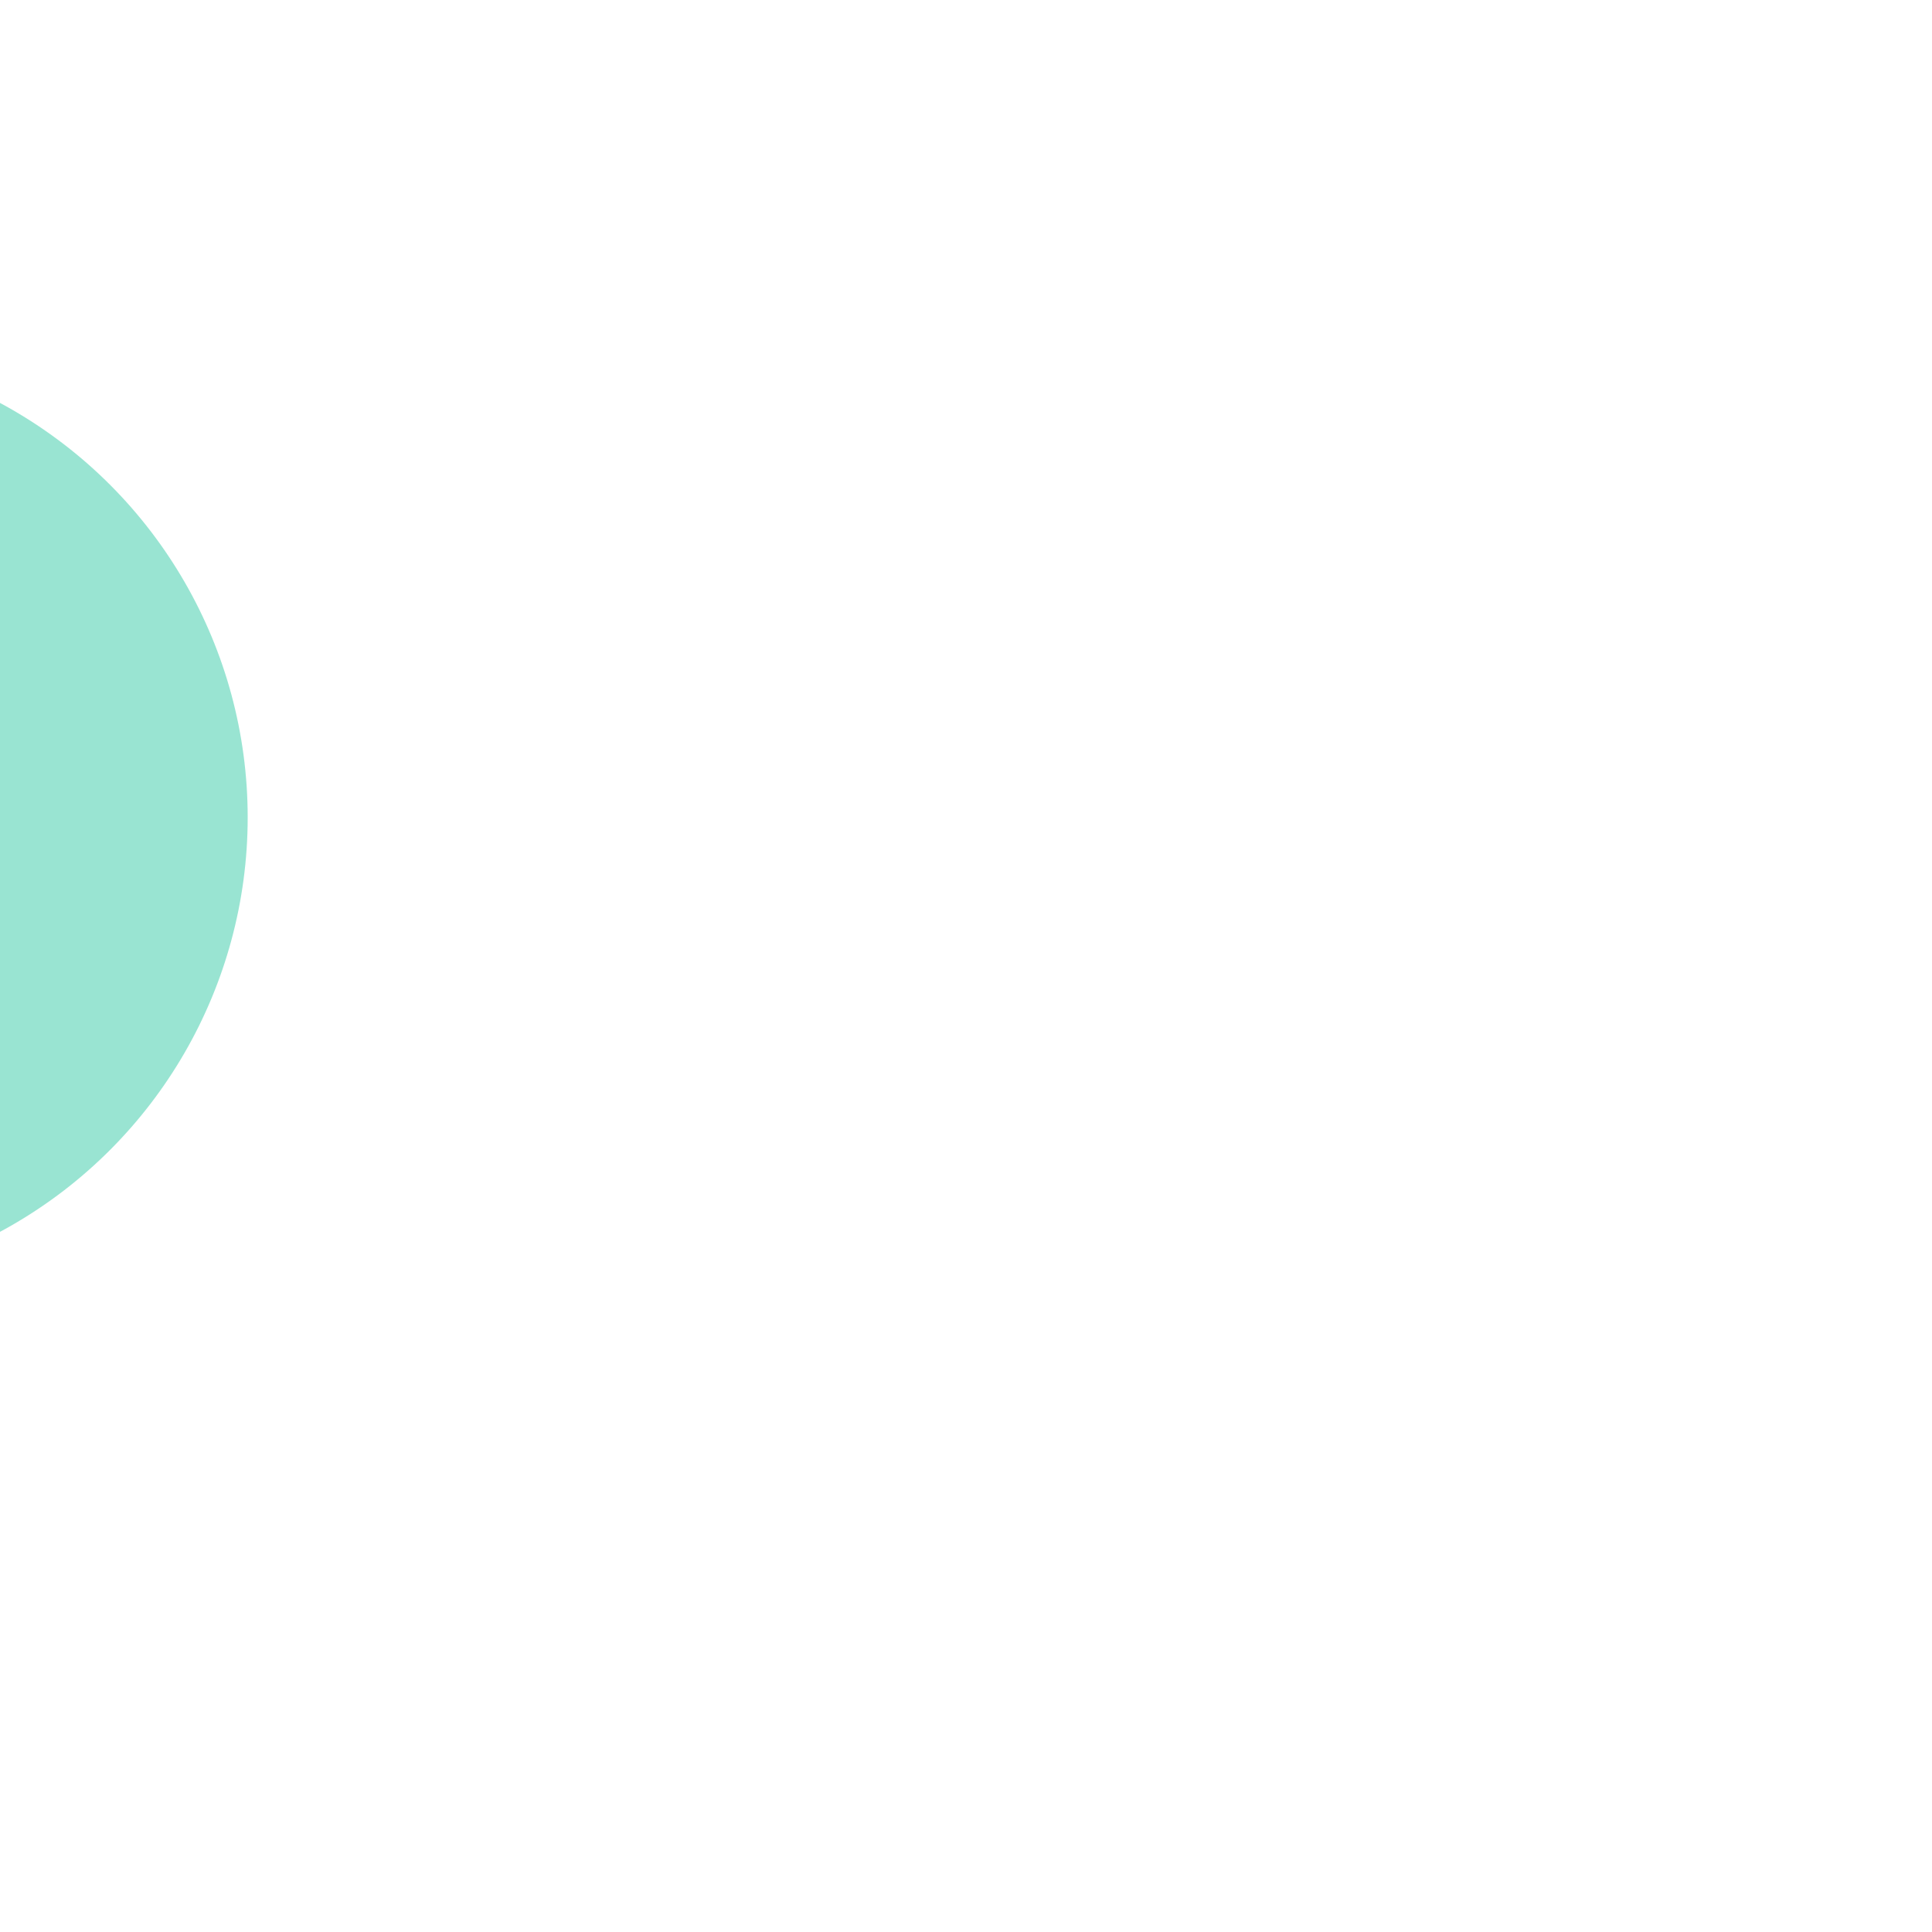 <svg width="78" height="78" viewBox="0 0 78 78" fill="none" xmlns="http://www.w3.org/2000/svg">
<g opacity="0.5" filter="url(#filter0_iif_2444_5440)">
<circle r="19" transform="matrix(-1 0 0 1 39 39)" fill="#34CAA6"/>
</g>
<defs>
<filter id="filter0_iif_2444_5440" x="-21" y="0" width="99" height="78" filterUnits="userSpaceOnUse" color-interpolation-filters="sRGB">
<feFlood flood-opacity="0" result="BackgroundImageFix"/>
<feBlend mode="normal" in="SourceGraphic" in2="BackgroundImageFix" result="shape"/>
<feColorMatrix in="SourceAlpha" type="matrix" values="0 0 0 0 0 0 0 0 0 0 0 0 0 0 0 0 0 0 127 0" result="hardAlpha"/>
<feOffset dx="-41" dy="-7"/>
<feGaussianBlur stdDeviation="25"/>
<feComposite in2="hardAlpha" operator="arithmetic" k2="-1" k3="1"/>
<feColorMatrix type="matrix" values="0 0 0 0 1 0 0 0 0 1 0 0 0 0 1 0 0 0 0.5 0"/>
<feBlend mode="normal" in2="shape" result="effect1_innerShadow_2444_5440"/>
<feColorMatrix in="SourceAlpha" type="matrix" values="0 0 0 0 0 0 0 0 0 0 0 0 0 0 0 0 0 0 127 0" result="hardAlpha"/>
<feOffset dx="-7" dy="1"/>
<feGaussianBlur stdDeviation="5"/>
<feComposite in2="hardAlpha" operator="arithmetic" k2="-1" k3="1"/>
<feColorMatrix type="matrix" values="0 0 0 0 0.533 0 0 0 0 0.933 0 0 0 0 0.837 0 0 0 1 0"/>
<feBlend mode="normal" in2="effect1_innerShadow_2444_5440" result="effect2_innerShadow_2444_5440"/>
<feGaussianBlur stdDeviation="10" result="effect3_foregroundBlur_2444_5440"/>
</filter>
</defs>
</svg>
